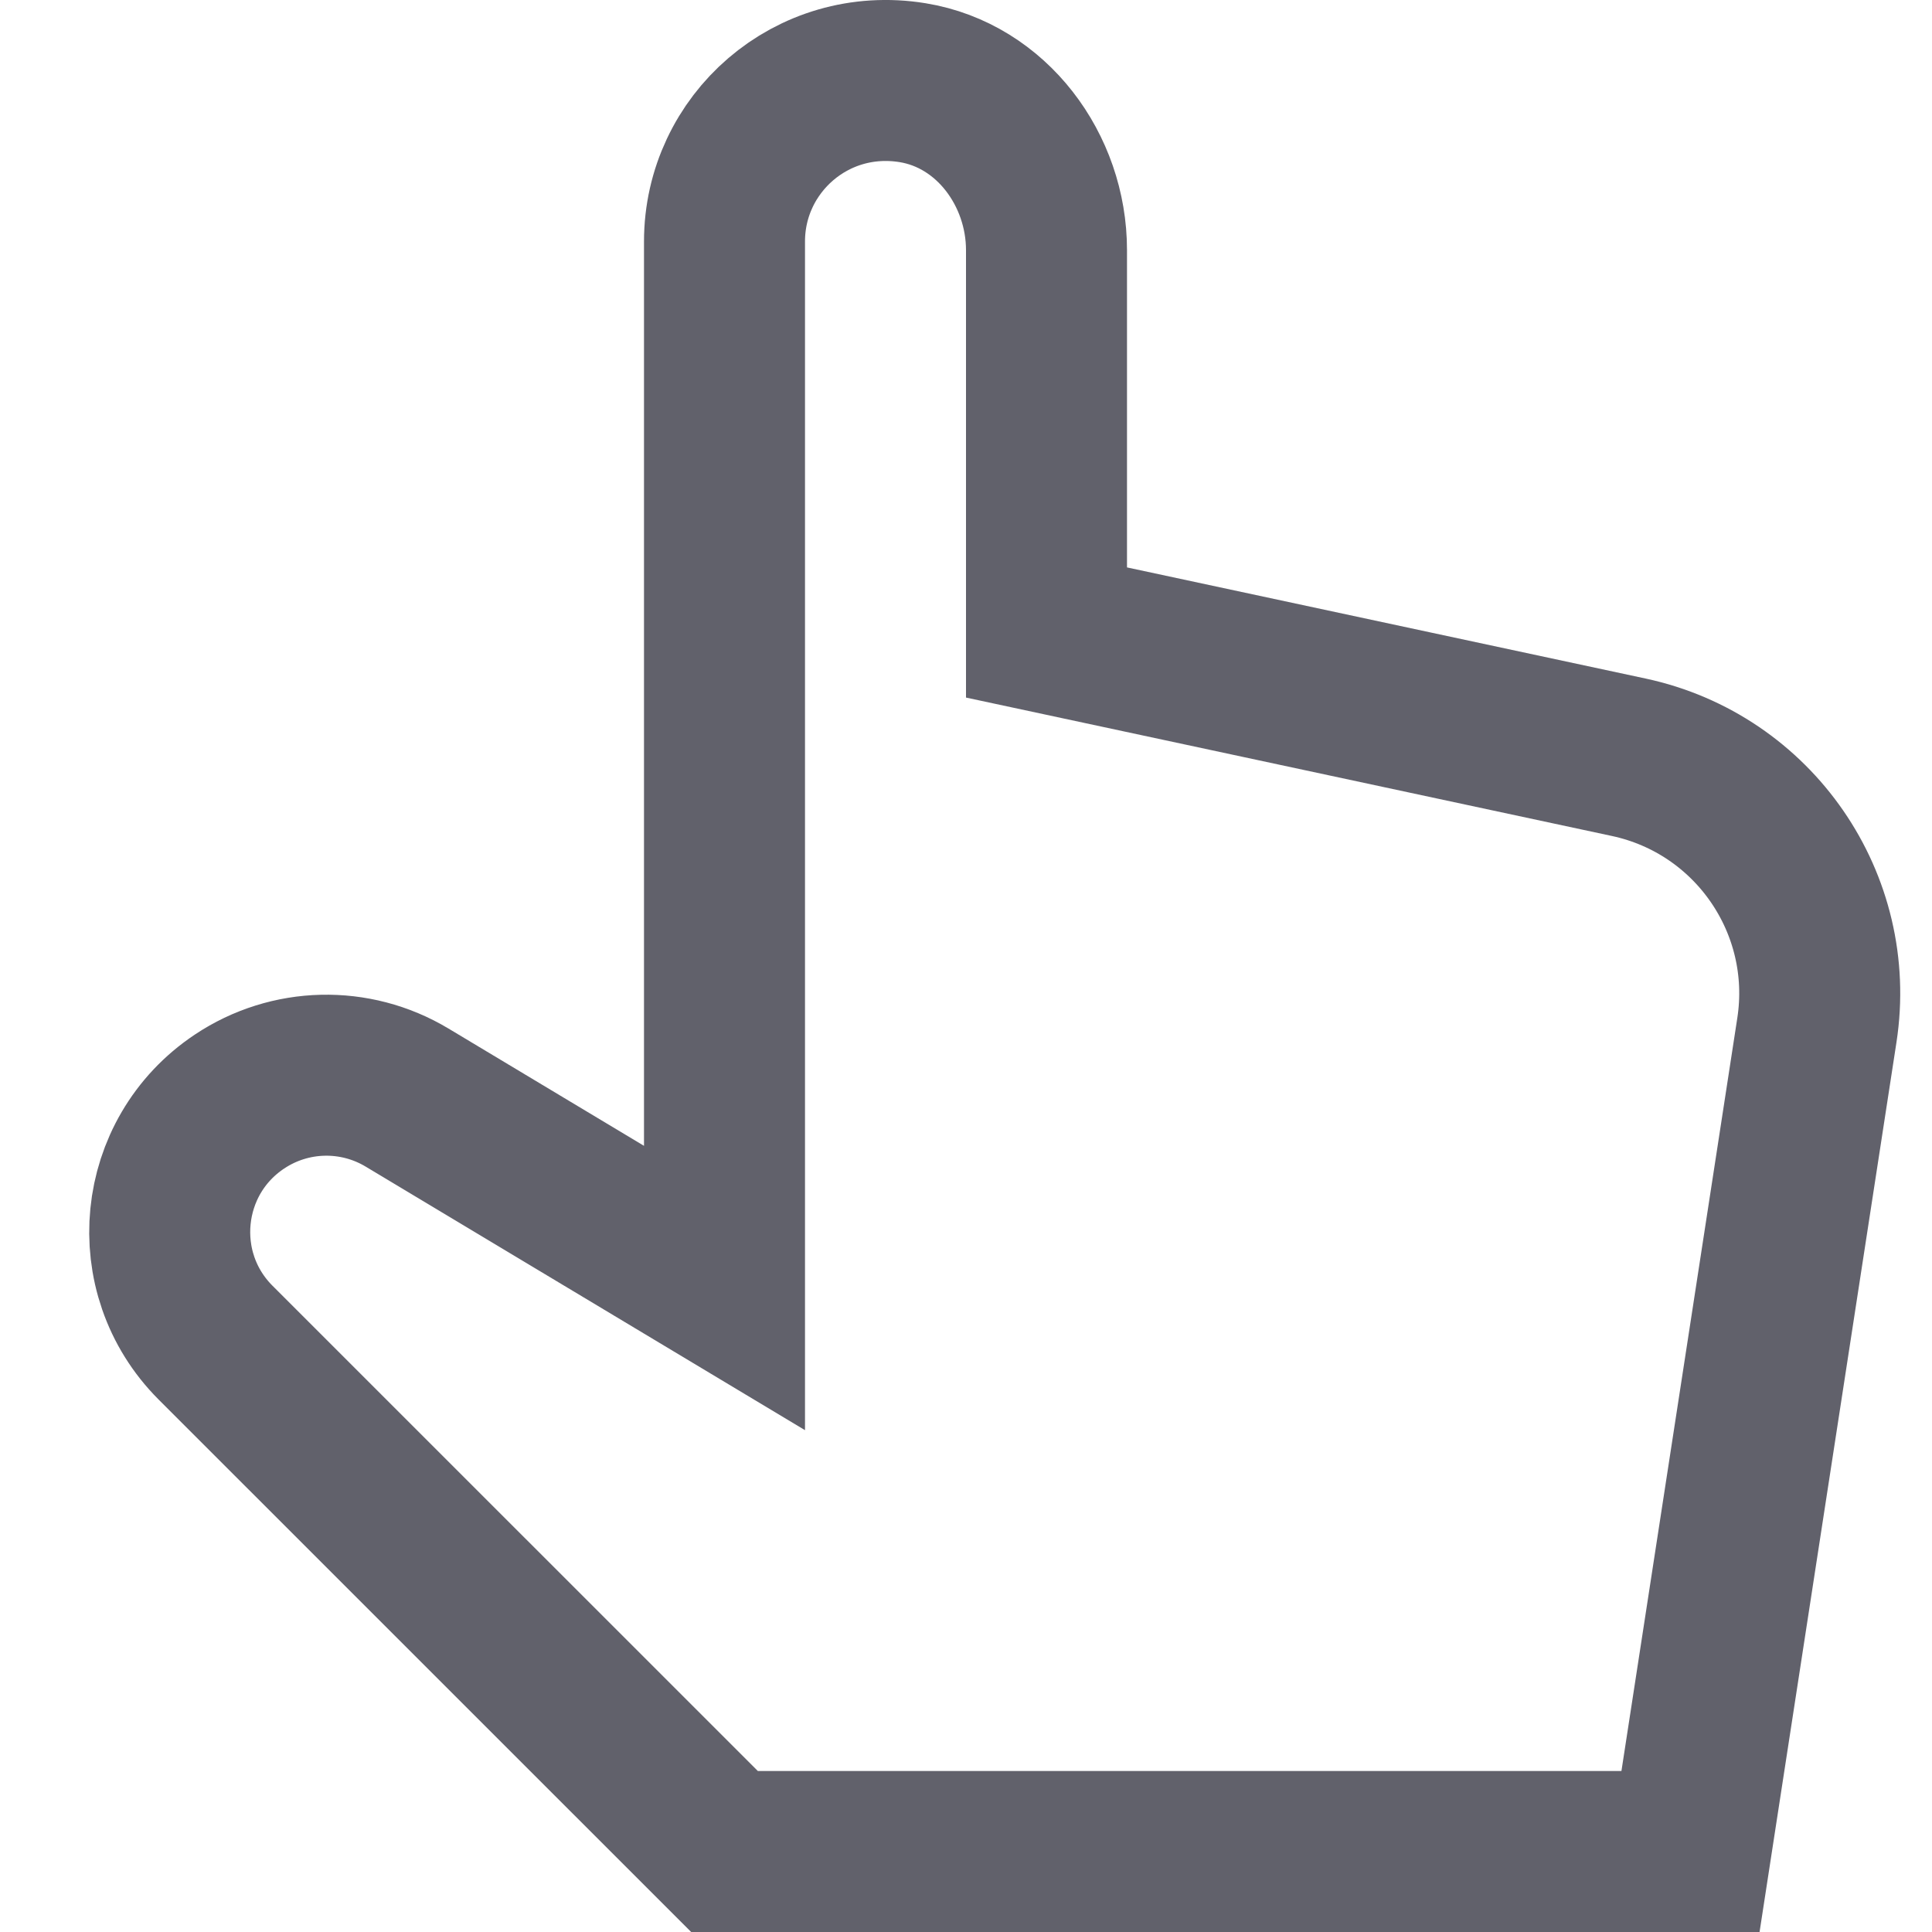 <svg xmlns="http://www.w3.org/2000/svg" height="24" width="24" viewBox="0 0 24 24"><path fill="none" stroke="#61616b" stroke-width="2" d="M13,7.857 l0-4.75c0-0.996-0.681-1.92-1.664-2.08C10.083,0.824,9,1.785,9,3v4v9l-3.944-2.366 c-0.645-0.387-1.455-0.368-2.081,0.05l0,0c-1.022,0.681-1.165,2.127-0.297,2.995L9,23h12l1.57-10.203 c0.242-1.57-0.783-3.057-2.337-3.39L13,7.857z"></path></svg>
